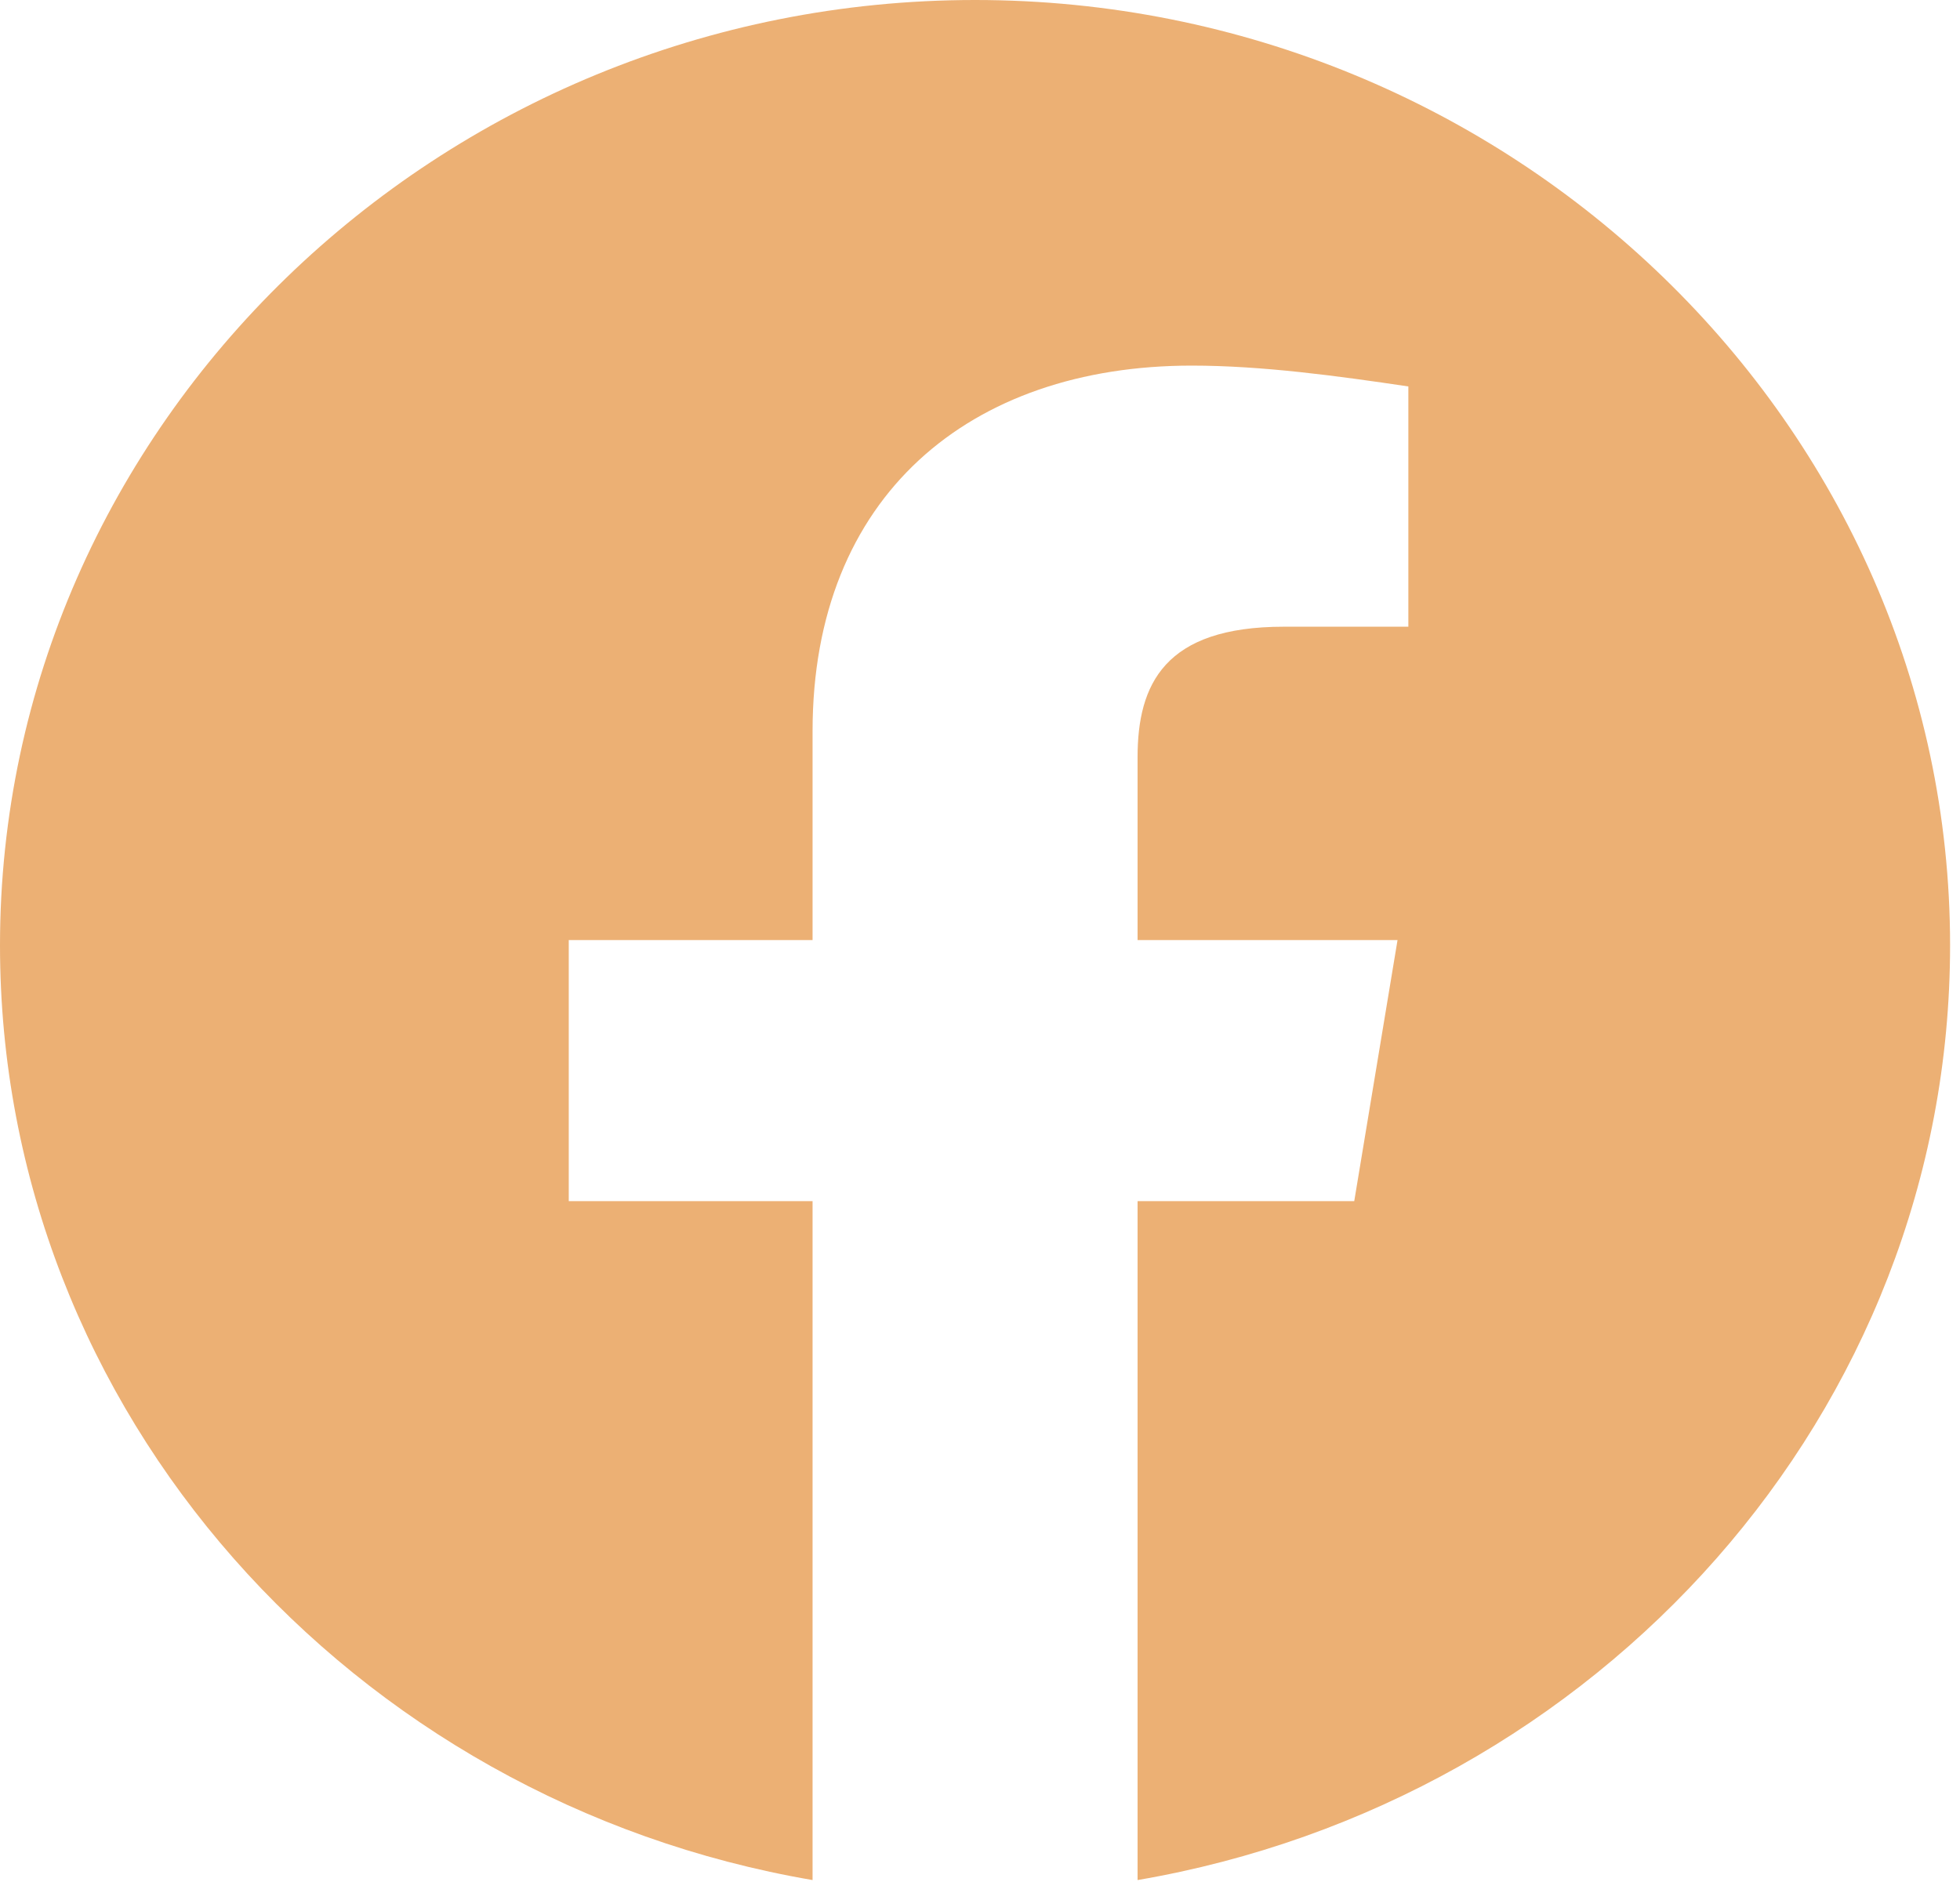 <svg width="33" height="32" viewBox="0 0 33 32" fill="none" xmlns="http://www.w3.org/2000/svg">
<path fill-rule="evenodd" clip-rule="evenodd" d="M0 15.919C0 23.79 5.928 30.334 13.681 31.661V20.228H9.576V15.831H13.681V12.312C13.681 8.355 16.325 6.157 20.065 6.157C21.25 6.157 22.528 6.332 23.712 6.508V10.554H21.615C19.608 10.554 19.153 11.521 19.153 12.753V15.831H23.53L22.801 20.228H19.153V31.661C26.905 30.334 32.833 23.791 32.833 15.919C32.833 7.163 25.446 0 16.417 0C7.387 0 0 7.163 0 15.919Z" fill="#ECB074"/>
</svg>

